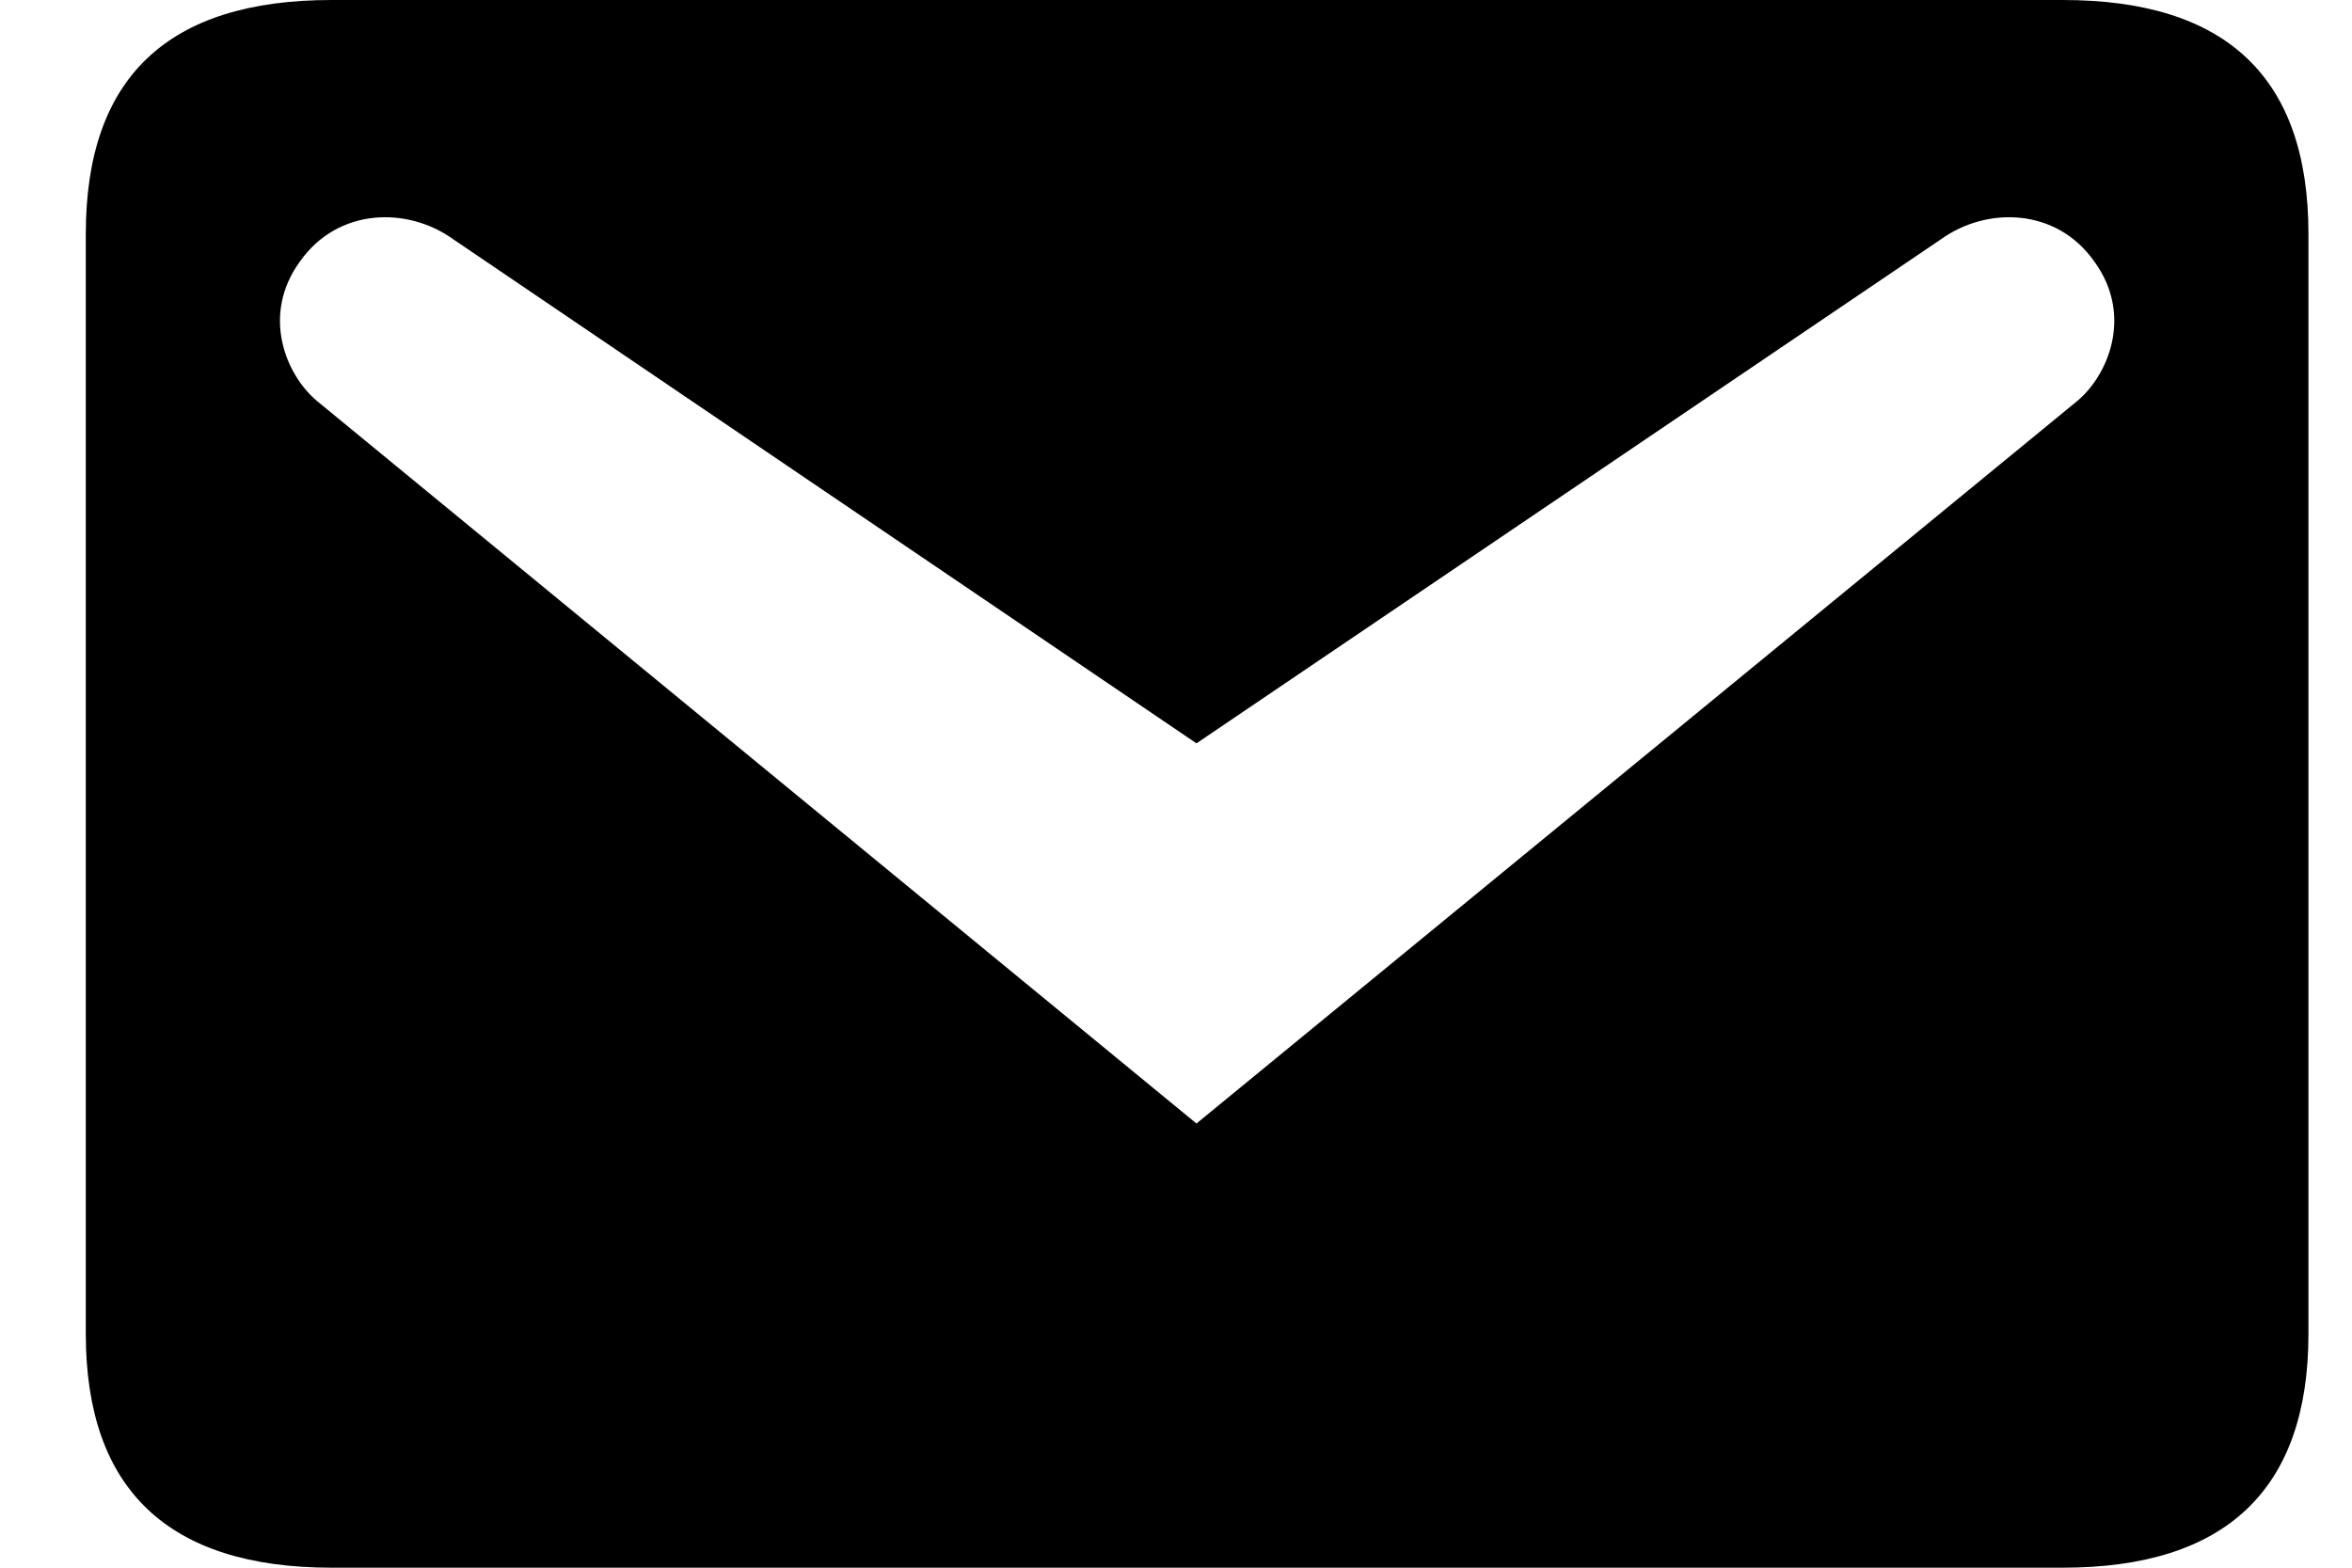 <svg width="27" height="18" viewBox="0 0 27 18" fill="none" xmlns="http://www.w3.org/2000/svg">
<path d="M3.805 0H23.68C25.555 0 26.5 0.885 26.5 2.685V15.315C26.5 17.1 25.555 18 23.68 18H3.805C1.93 18 0.985 17.1 0.985 15.315V2.685C0.985 0.885 1.93 0 3.805 0ZM13.735 12.9L23.845 4.605C24.205 4.305 24.49 3.615 24.04 3C23.605 2.385 22.81 2.37 22.285 2.745L13.735 8.535L5.2 2.745C4.675 2.37 3.88 2.385 3.445 3C2.995 3.615 3.28 4.305 3.64 4.605L13.735 12.9Z" fill="black"/>
</svg>
